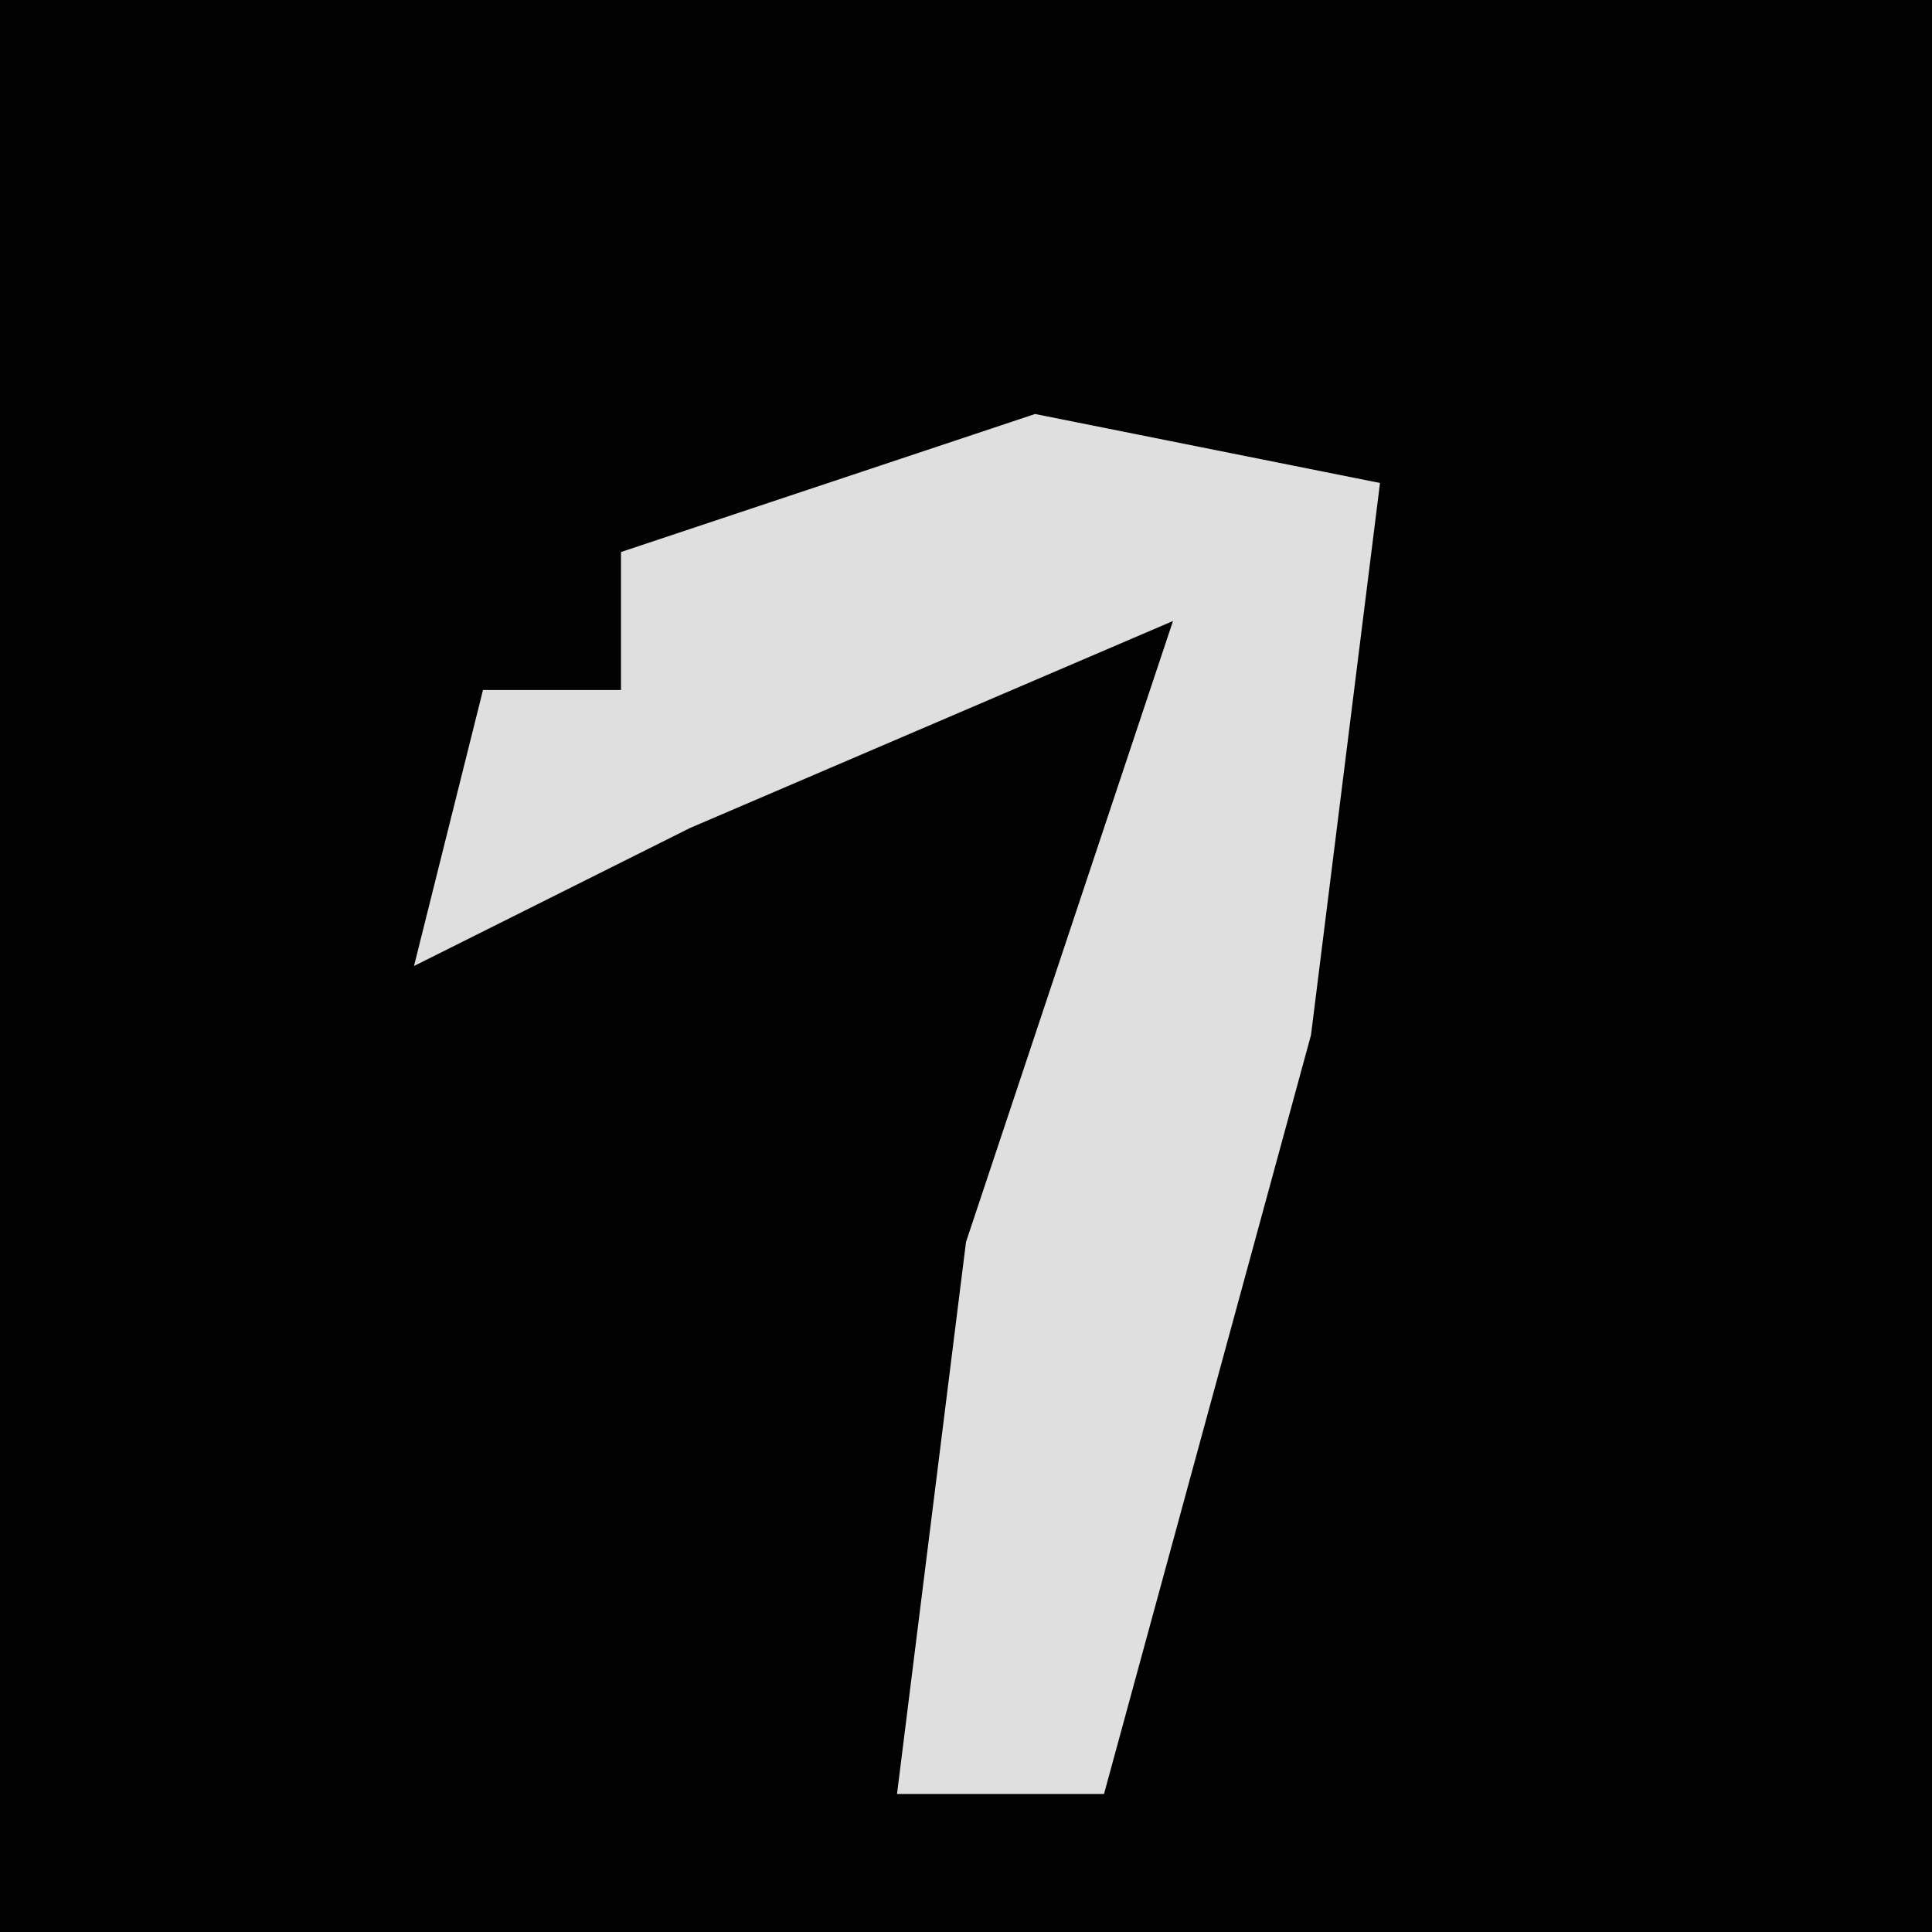 <?xml version="1.0" encoding="UTF-8"?>
<svg version="1.1" xmlns="http://www.w3.org/2000/svg" width="28" height="28">
<path d="M0,0 L28,0 L28,28 L0,28 Z " fill="#020202" transform="translate(0,0)"/>
<path d="M0,0 L5,1 L4,9 L1,20 L-2,20 L-1,12 L2,3 L-5,6 L-9,8 L-8,4 L-6,4 L-6,2 Z " fill="#DFDFDF" transform="translate(15,6)"/>
</svg>
